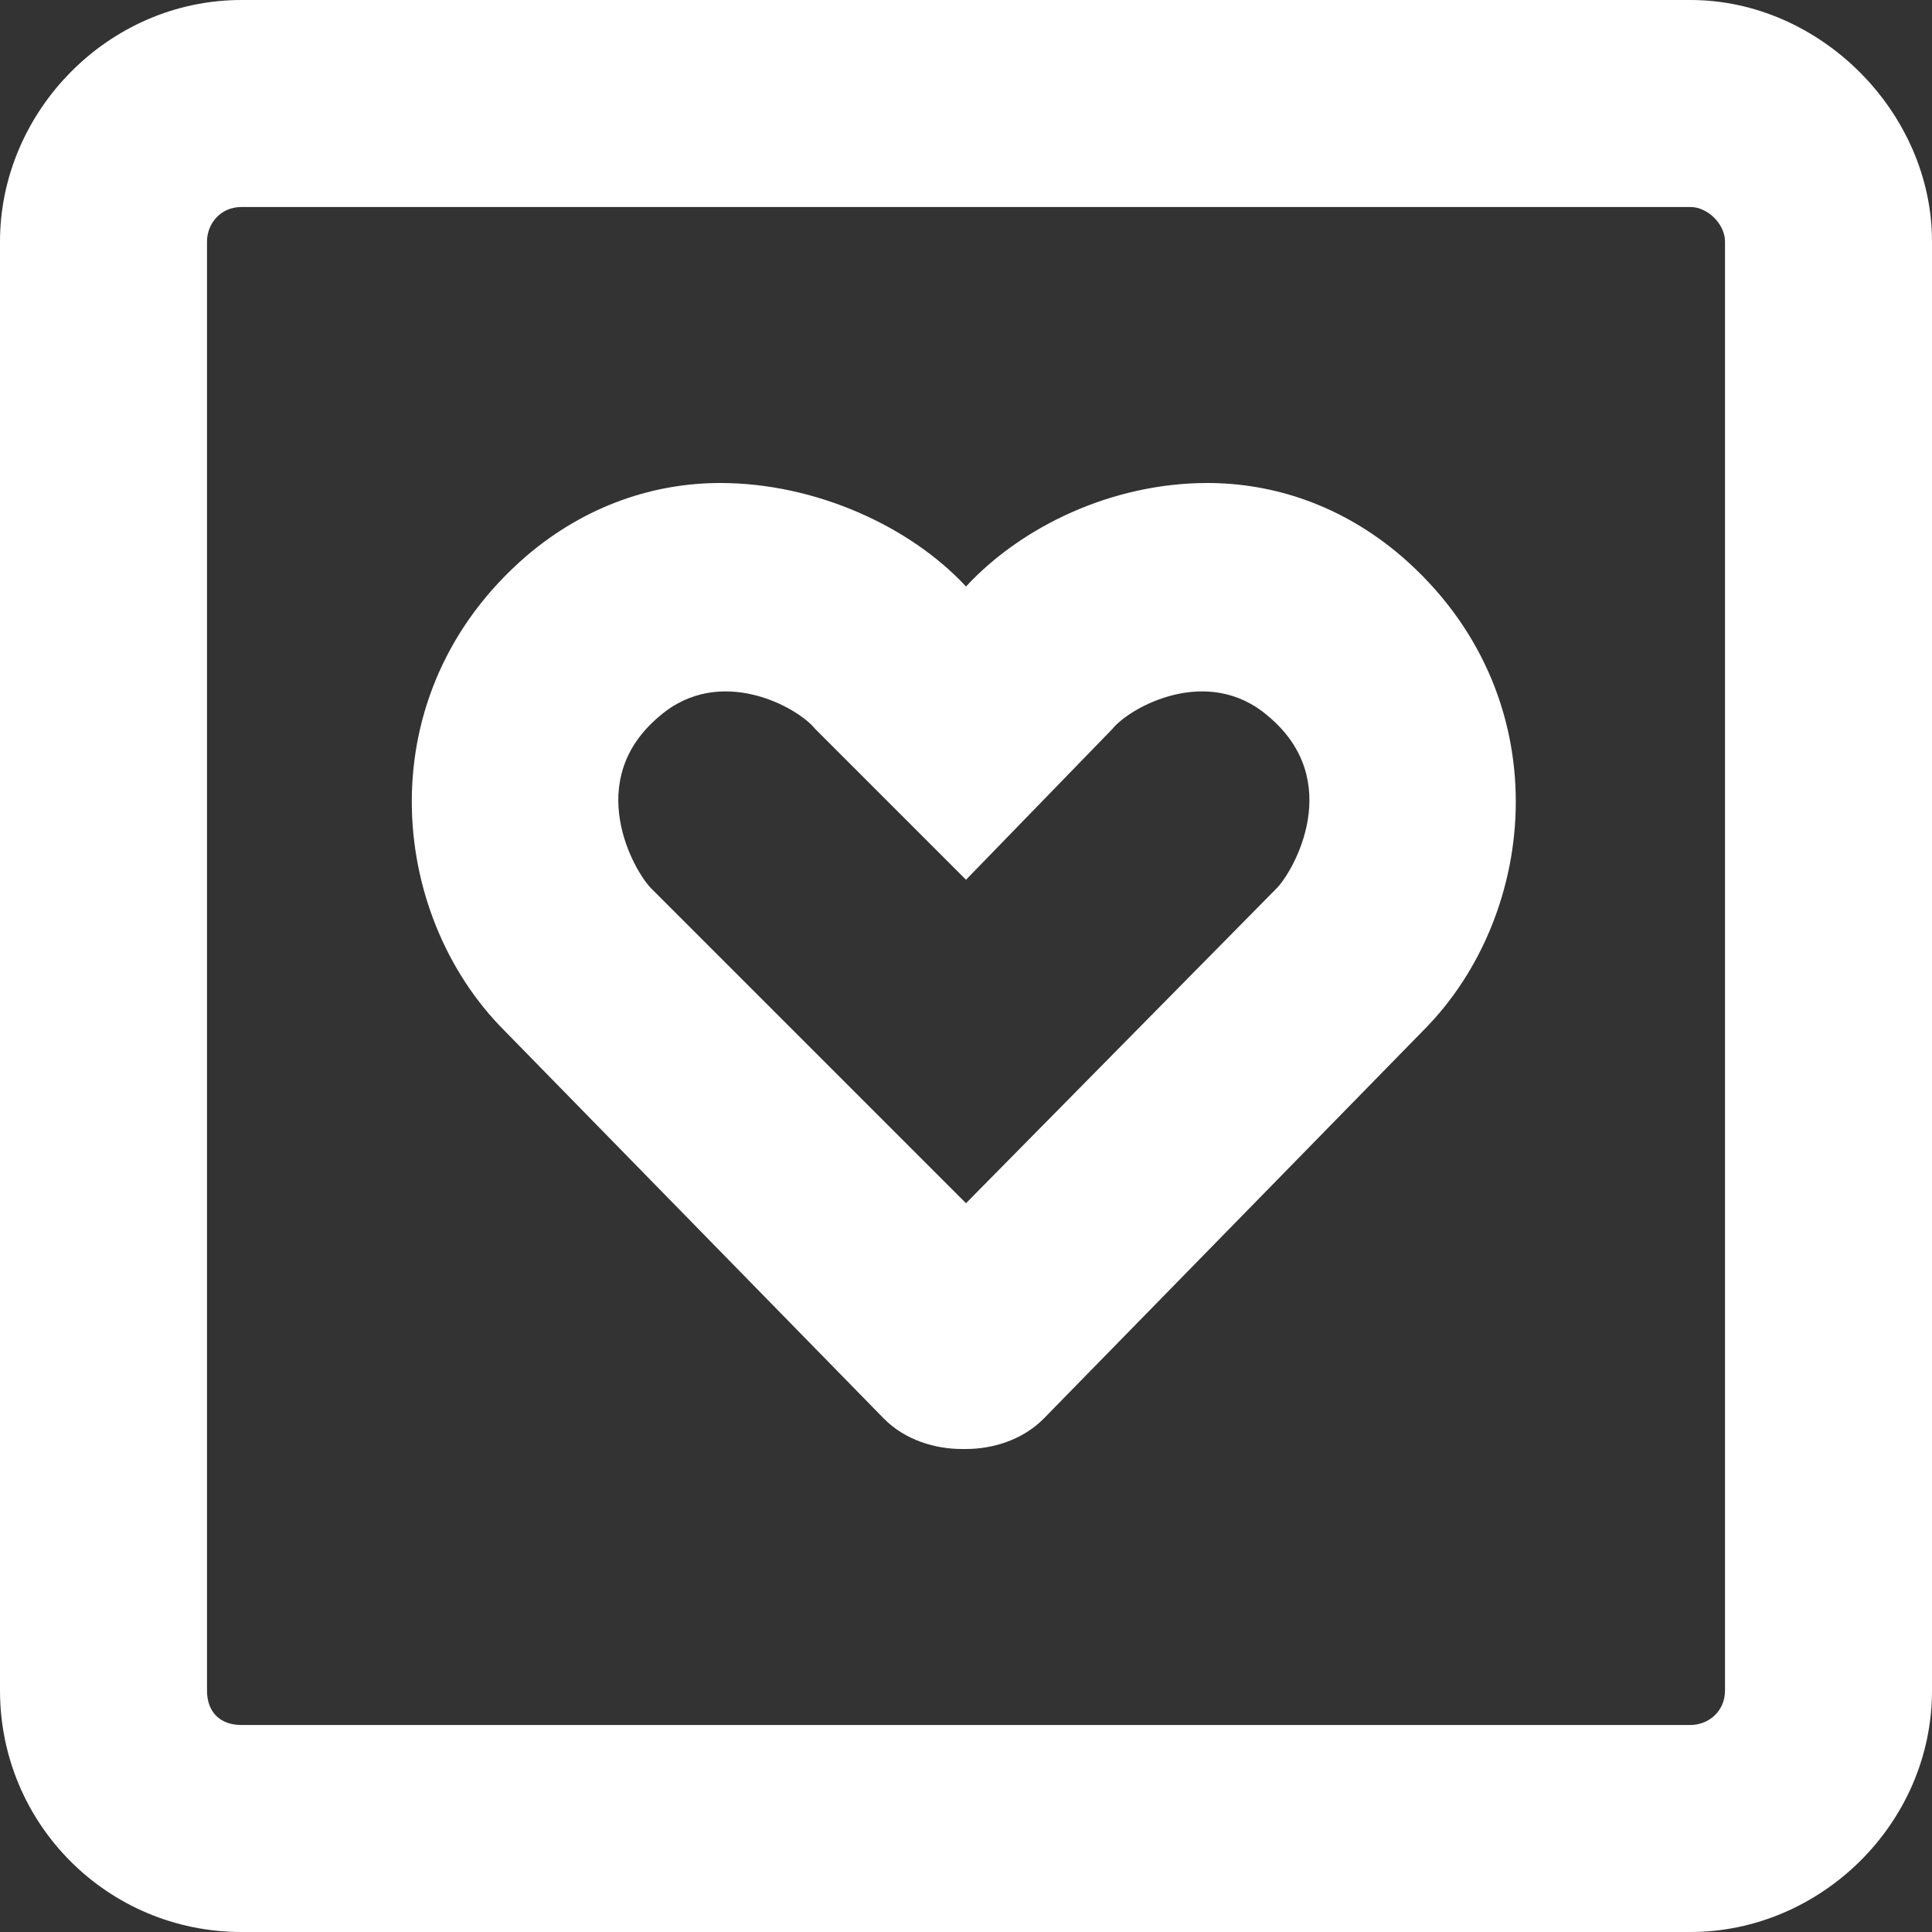 <svg xmlns:xlink="http://imvector.com/2021/xlink" width="72" height="72" viewBox="0 0 14 14" fill="none" xmlns="http://www.w3.org/2000/svg" transform=" scale(1 1) rotate(0) translate(0 0)" style="background:#6161a1">
<rect x="0" y="0" width="14" height="14" fill="#333333" stroke="none"/>
<path d="M10.156 4.031C9.719 3.656 9.219 3.5 8.75 3.5C8.062 3.5 7.406 3.812 7 4.25C6.594 3.812 5.906 3.5 5.219 3.5C4.75 3.5 4.25 3.656 3.812 4.031C2.656 5.031 2.812 6.625 3.656 7.469L6.406 10.281C6.562 10.438 6.781 10.5 6.969 10.5H7C7.188 10.5 7.406 10.438 7.562 10.281L10.312 7.469C11.156 6.625 11.312 5.031 10.156 4.031ZM9.25 6.438L7 8.719L4.719 6.438C4.594 6.312 4.219 5.656 4.781 5.188C5.219 4.812 5.781 5.125 5.906 5.281L7 6.375L8.062 5.281C8.188 5.125 8.75 4.812 9.188 5.188C9.75 5.656 9.375 6.312 9.25 6.438ZM12.25 0H1.75C0.781 0 0 0.812 0 1.75V12.25C0 13.219 0.781 14 1.75 14H12.25C13.188 14 14 13.219 14 12.25V1.75C14 0.812 13.188 0 12.25 0ZM12.5 12.25C12.5 12.406 12.375 12.5 12.25 12.5H1.75C1.594 12.5 1.5 12.406 1.5 12.25V1.75C1.5 1.625 1.594 1.5 1.75 1.5H12.25C12.375 1.5 12.5 1.625 12.5 1.75V12.25Z" fill="#fff"/>
</svg>